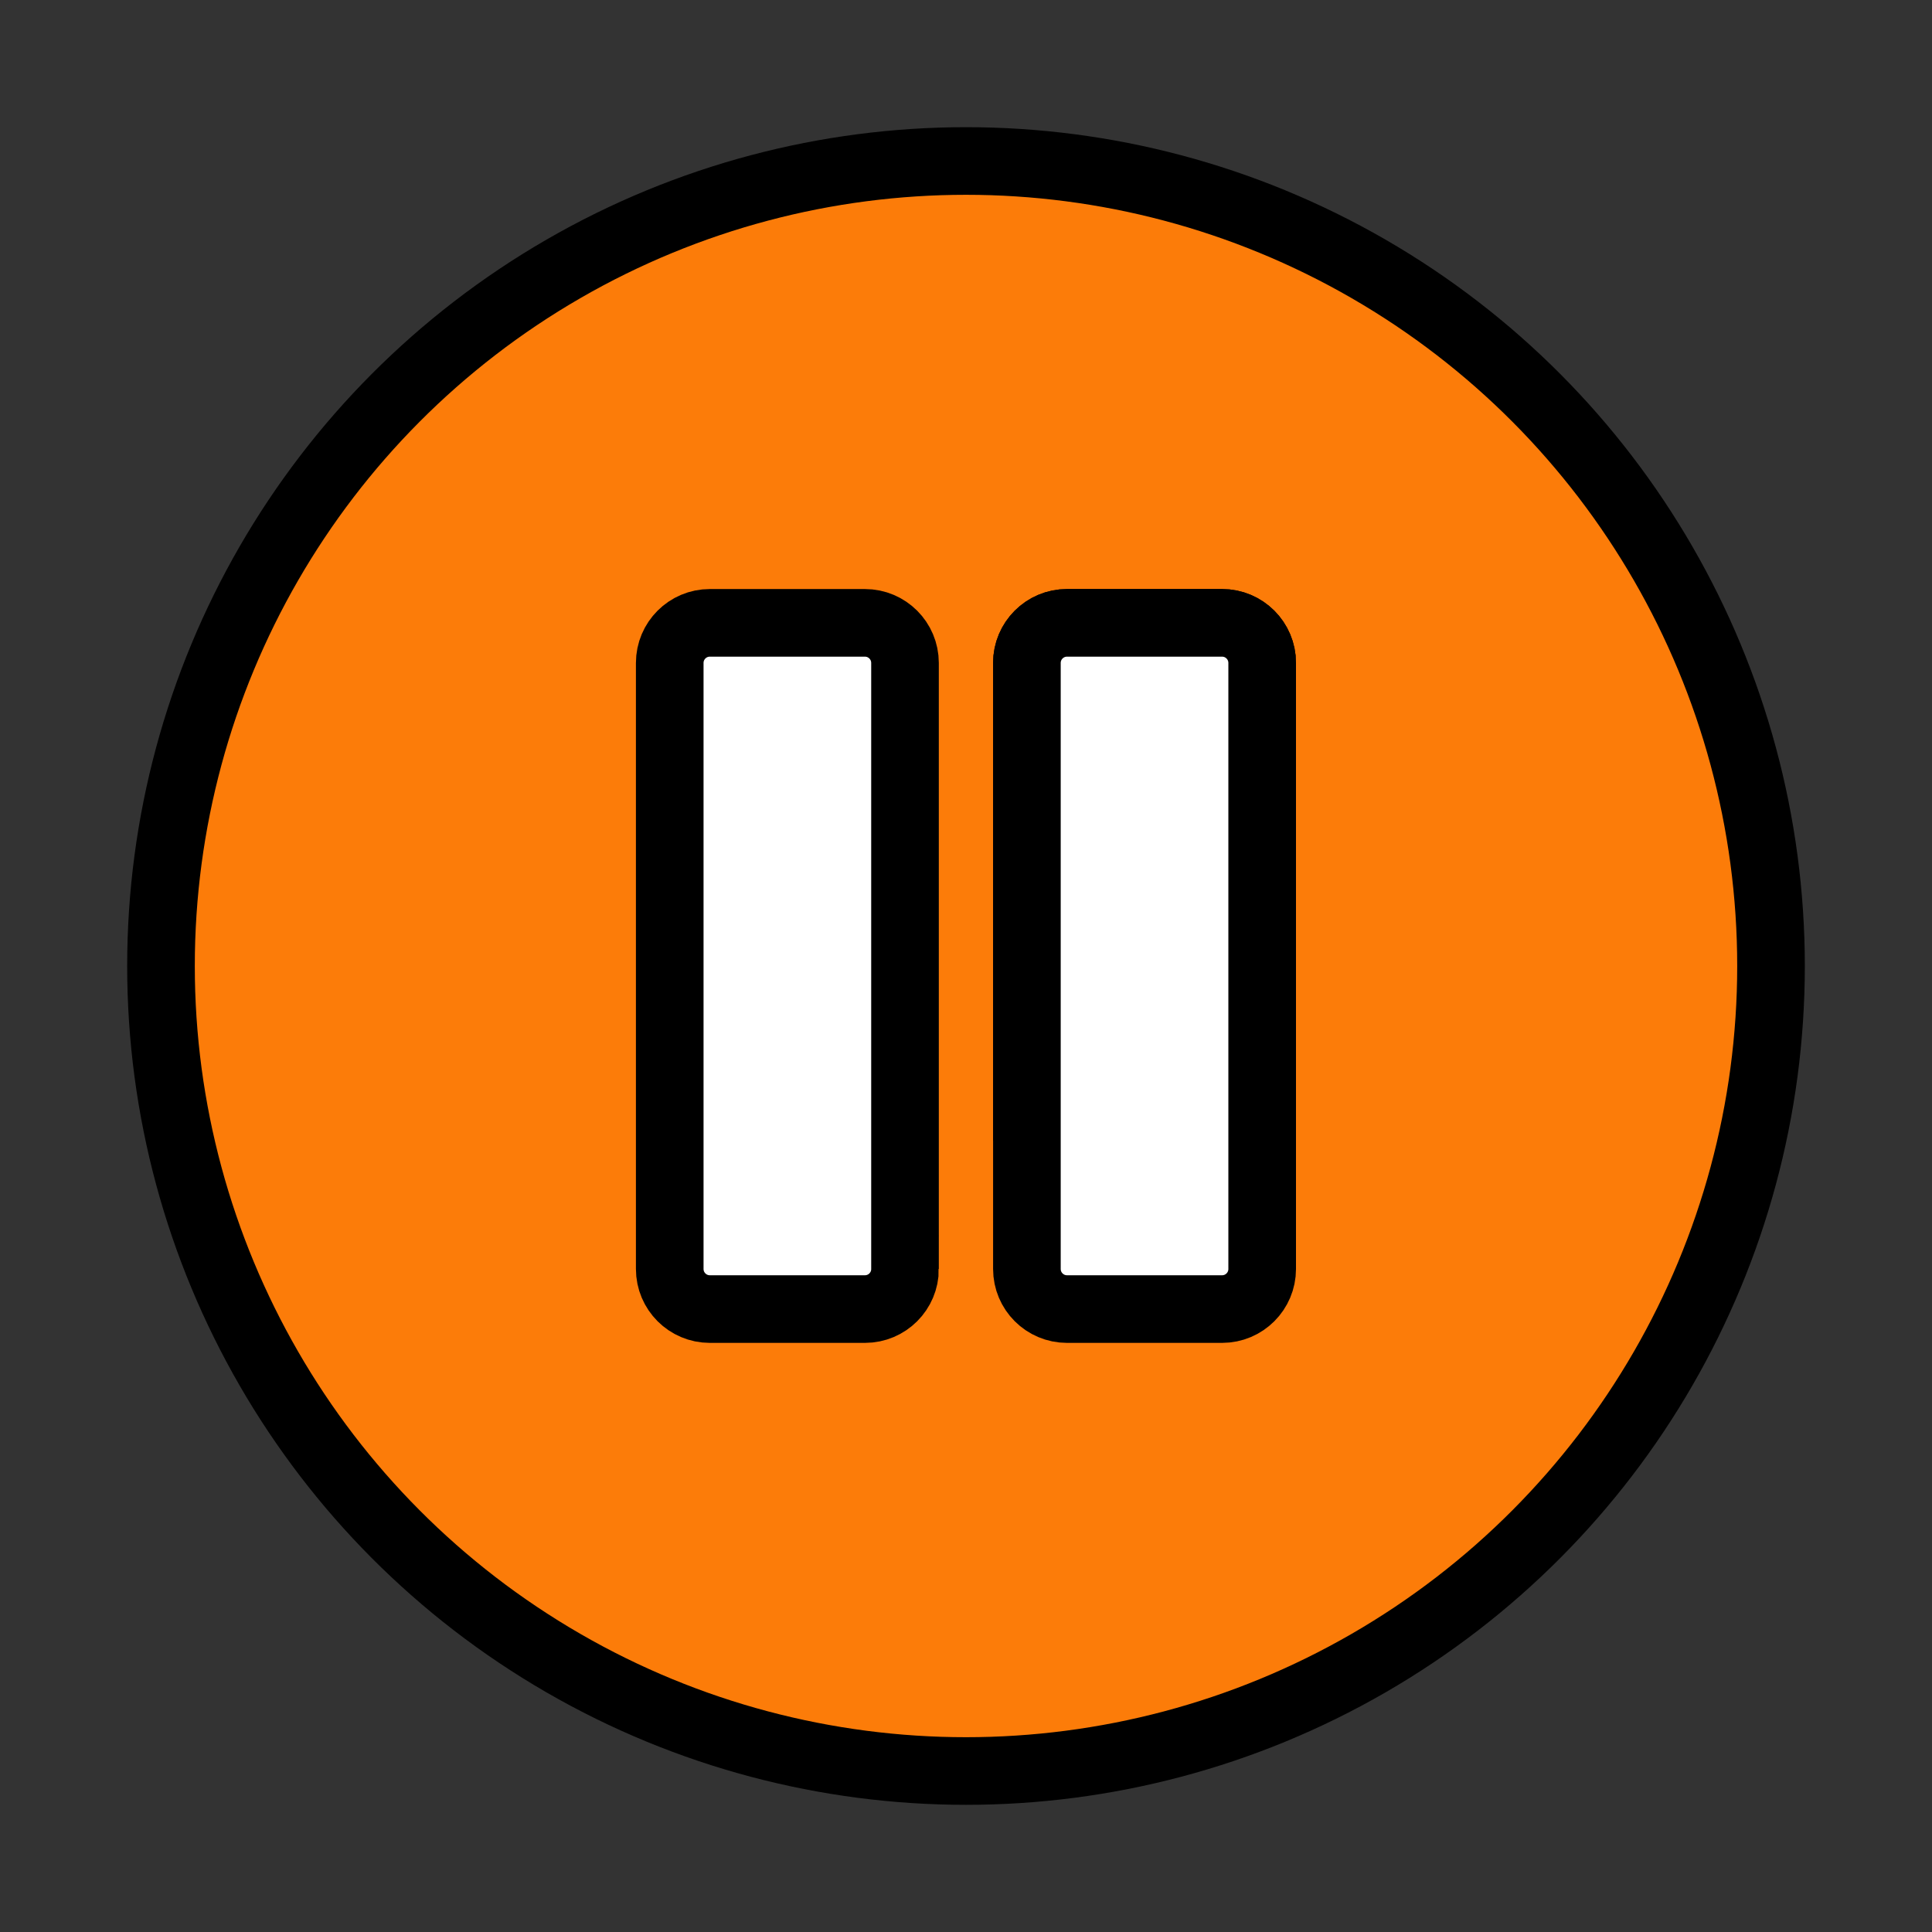 <!DOCTYPE svg PUBLIC "-//W3C//DTD SVG 1.1//EN" "http://www.w3.org/Graphics/SVG/1.1/DTD/svg11.dtd">
<!-- Uploaded to: SVG Repo, www.svgrepo.com, Transformed by: SVG Repo Mixer Tools -->
<svg height="221px" width="221px" version="1.1" id="Layer_1" xmlns="http://www.w3.org/2000/svg" xmlns:xlink="http://www.w3.org/1999/xlink" viewBox="-47.39 -47.39 568.71 568.71" xml:space="preserve" fill="#000000" stroke="#000000" stroke-width="19.905">
<rect x="-47.39" y="-47.39" width="568.71" height="568.71" fill="#333333" stroke="none"/>
<g id="SVGRepo_bgCarrier" stroke-width="0"/>
<g id="SVGRepo_tracerCarrier" stroke-linecap="round" stroke-linejoin="round"/>
<g id="SVGRepo_iconCarrier"> <circle style="fill:#FC7C09;" cx="236.966" cy="236.966" r="236.966"/> <path style="fill:#ECA448;" d="M324.149,147.755c0-6.514-5.283-11.801-11.802-11.801h-45.646c-6.526,0-11.809,5.287-11.809,11.801 v116.713l69.256-69.26V147.755z"/> <g> <path style="fill:#FFFFFF;" d="M324.149,326.151c0,6.518-5.283,11.802-11.802,11.802h-45.646c-6.526,0-11.809-5.283-11.809-11.802 V147.755c0-6.514,5.283-11.801,11.809-11.801h45.646c6.518,0,11.802,5.287,11.802,11.801L324.149,326.151L324.149,326.151z"/> <path style="fill:#FFFFFF;" d="M219.016,326.151c0,6.518-5.283,11.802-11.802,11.802h-45.657c-6.518,0-11.802-5.283-11.802-11.802 V147.755c0-6.514,5.283-11.801,11.802-11.801h45.653c6.518,0,11.801,5.287,11.801,11.801v178.396H219.016z"/> </g> </g>
</svg>